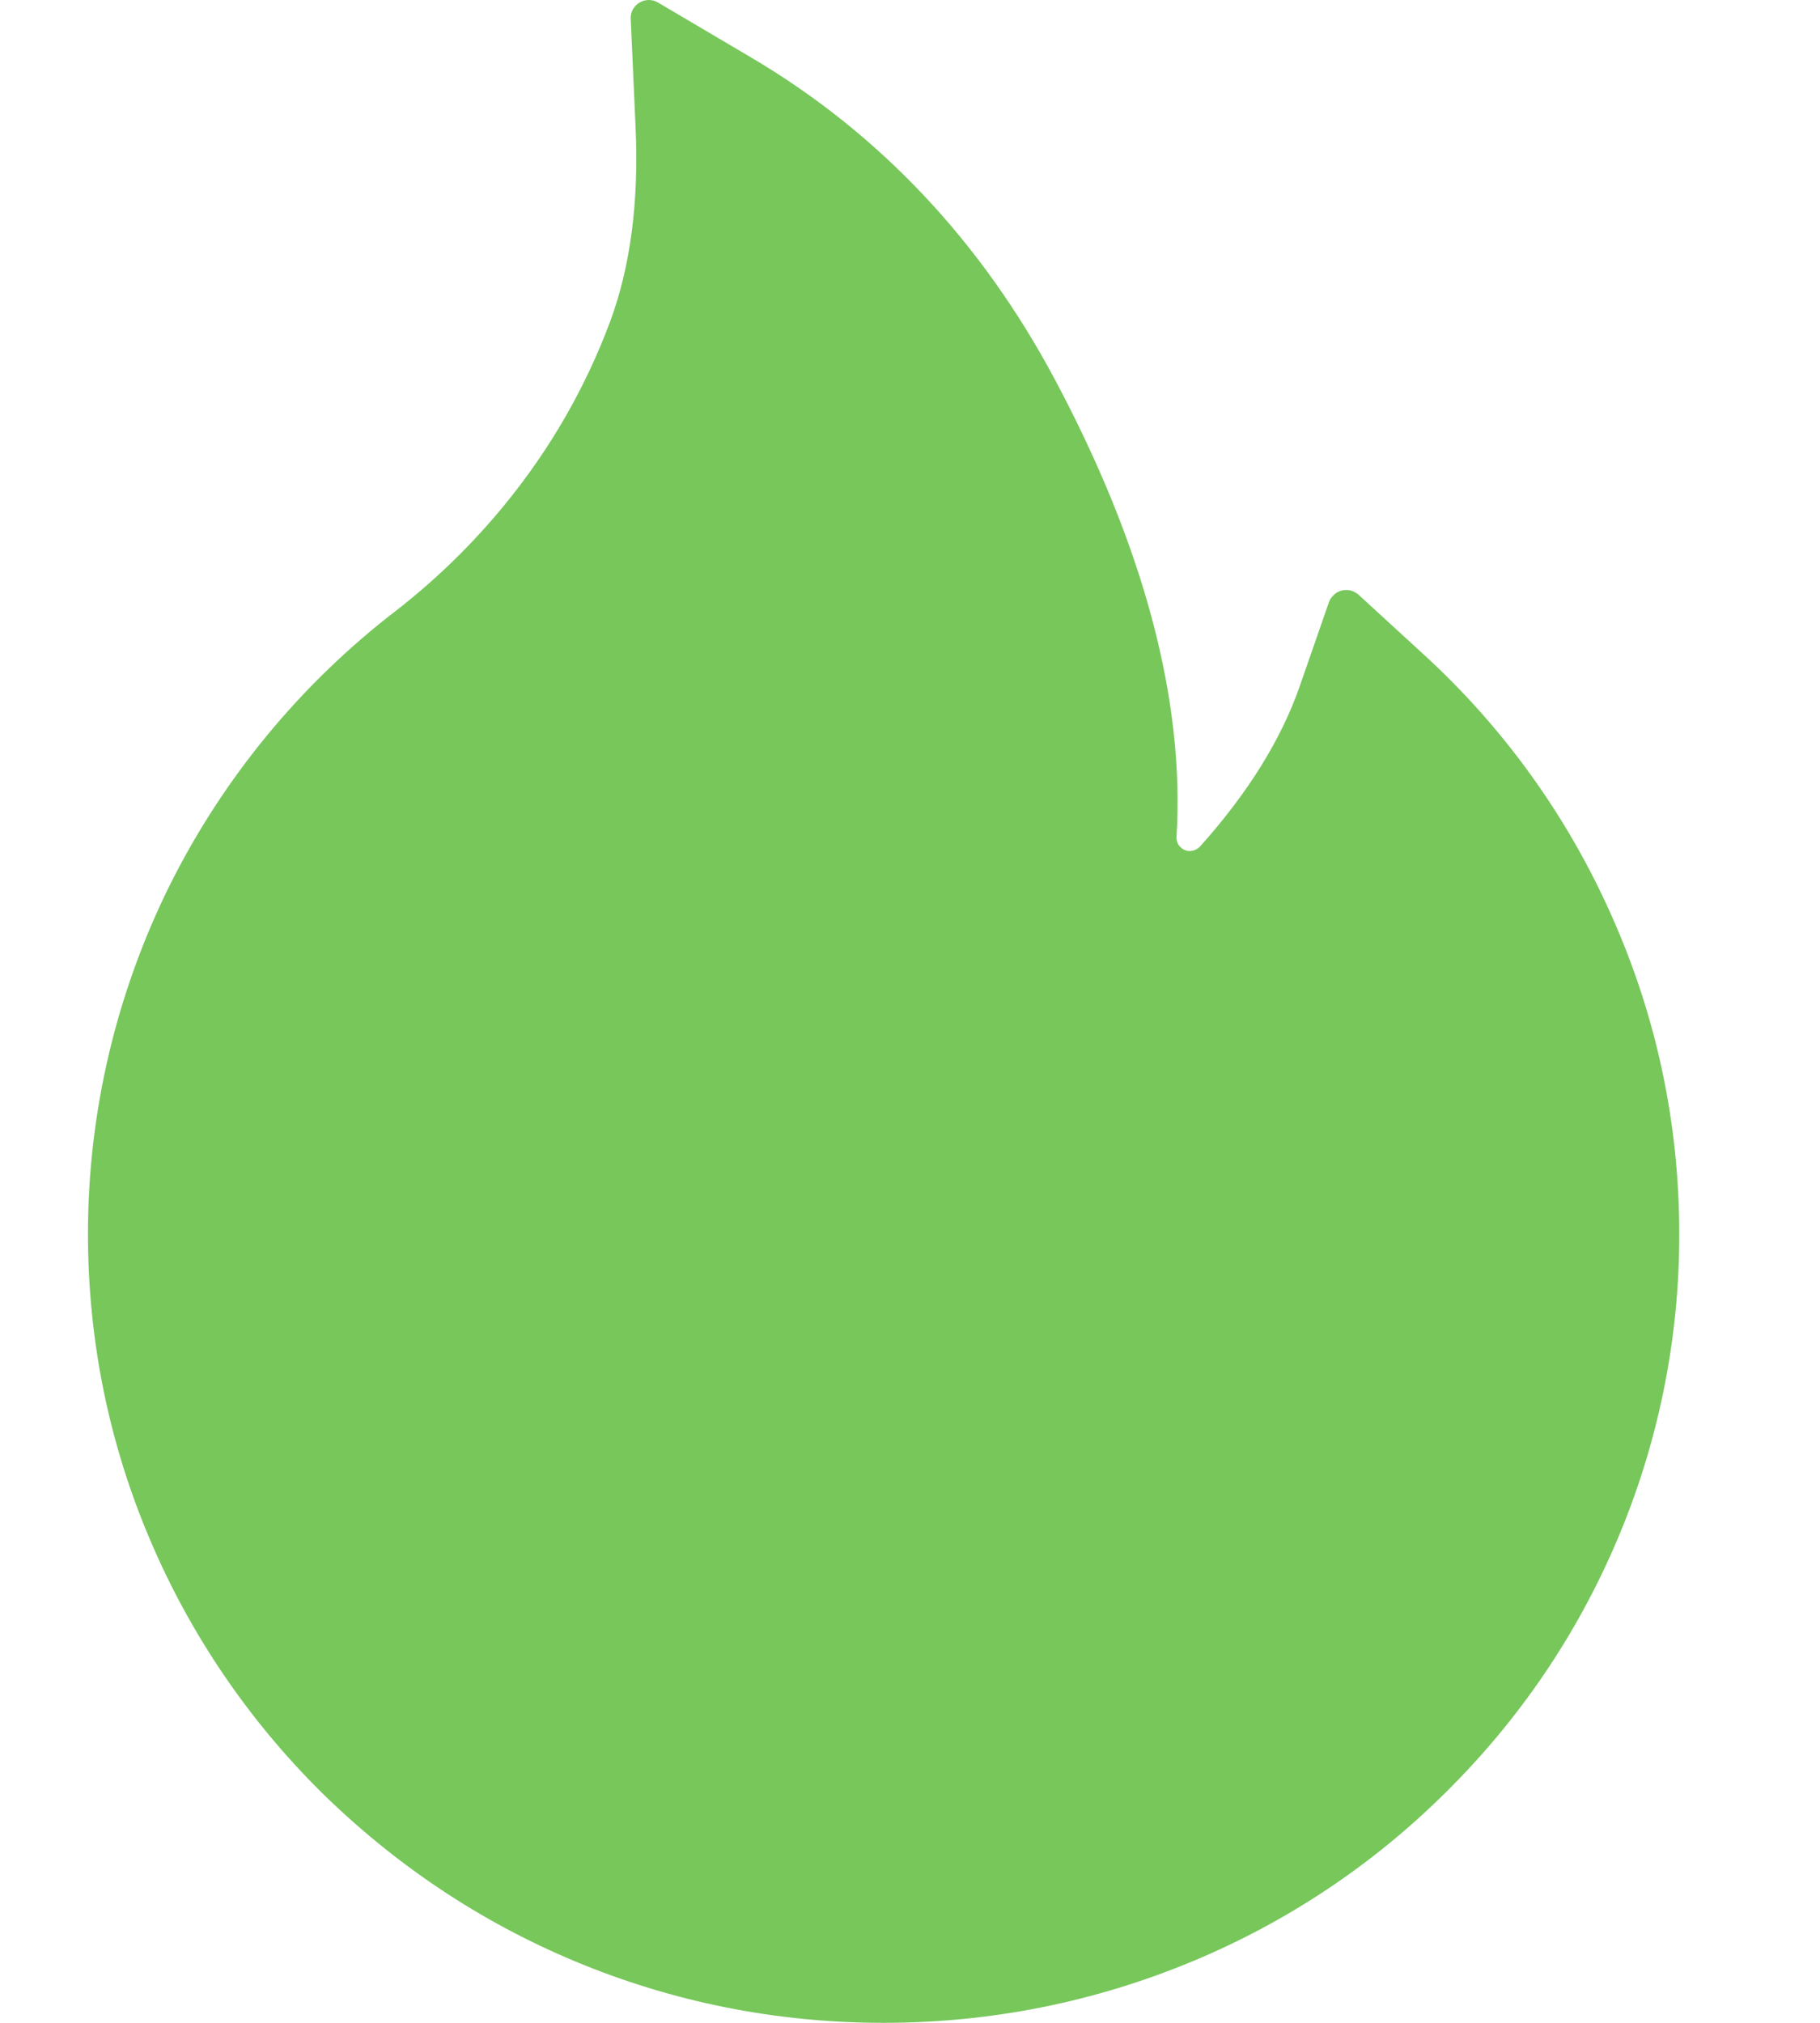 <svg width="9" height="10" viewBox="0 0 9 10" fill="none" xmlns="http://www.w3.org/2000/svg">
<path d="M7.969 4.526C7.752 4.037 7.437 3.599 7.043 3.238L6.718 2.94C6.706 2.93 6.693 2.923 6.679 2.919C6.664 2.916 6.649 2.916 6.635 2.919C6.621 2.923 6.607 2.93 6.597 2.94C6.586 2.95 6.577 2.962 6.572 2.976L6.427 3.393C6.336 3.655 6.17 3.922 5.934 4.185C5.918 4.201 5.9 4.206 5.888 4.207C5.876 4.208 5.857 4.206 5.84 4.19C5.824 4.177 5.817 4.157 5.818 4.137C5.859 3.464 5.658 2.705 5.218 1.879C4.853 1.193 4.347 0.657 3.714 0.284L3.253 0.012C3.192 -0.023 3.115 0.023 3.119 0.094L3.143 0.63C3.16 0.997 3.117 1.321 3.017 1.59C2.894 1.92 2.717 2.226 2.491 2.501C2.334 2.692 2.156 2.865 1.961 3.017C1.489 3.379 1.106 3.843 0.84 4.375C0.574 4.911 0.435 5.501 0.435 6.099C0.435 6.627 0.539 7.138 0.745 7.619C0.943 8.083 1.23 8.504 1.588 8.859C1.951 9.216 2.371 9.498 2.839 9.694C3.324 9.897 3.838 10 4.369 10C4.9 10 5.414 9.897 5.899 9.695C6.367 9.5 6.791 9.217 7.15 8.86C7.512 8.502 7.796 8.084 7.994 7.62C8.199 7.14 8.305 6.623 8.304 6.1C8.304 5.555 8.192 5.025 7.969 4.526Z" fill="#77C75B"/>
</svg>
